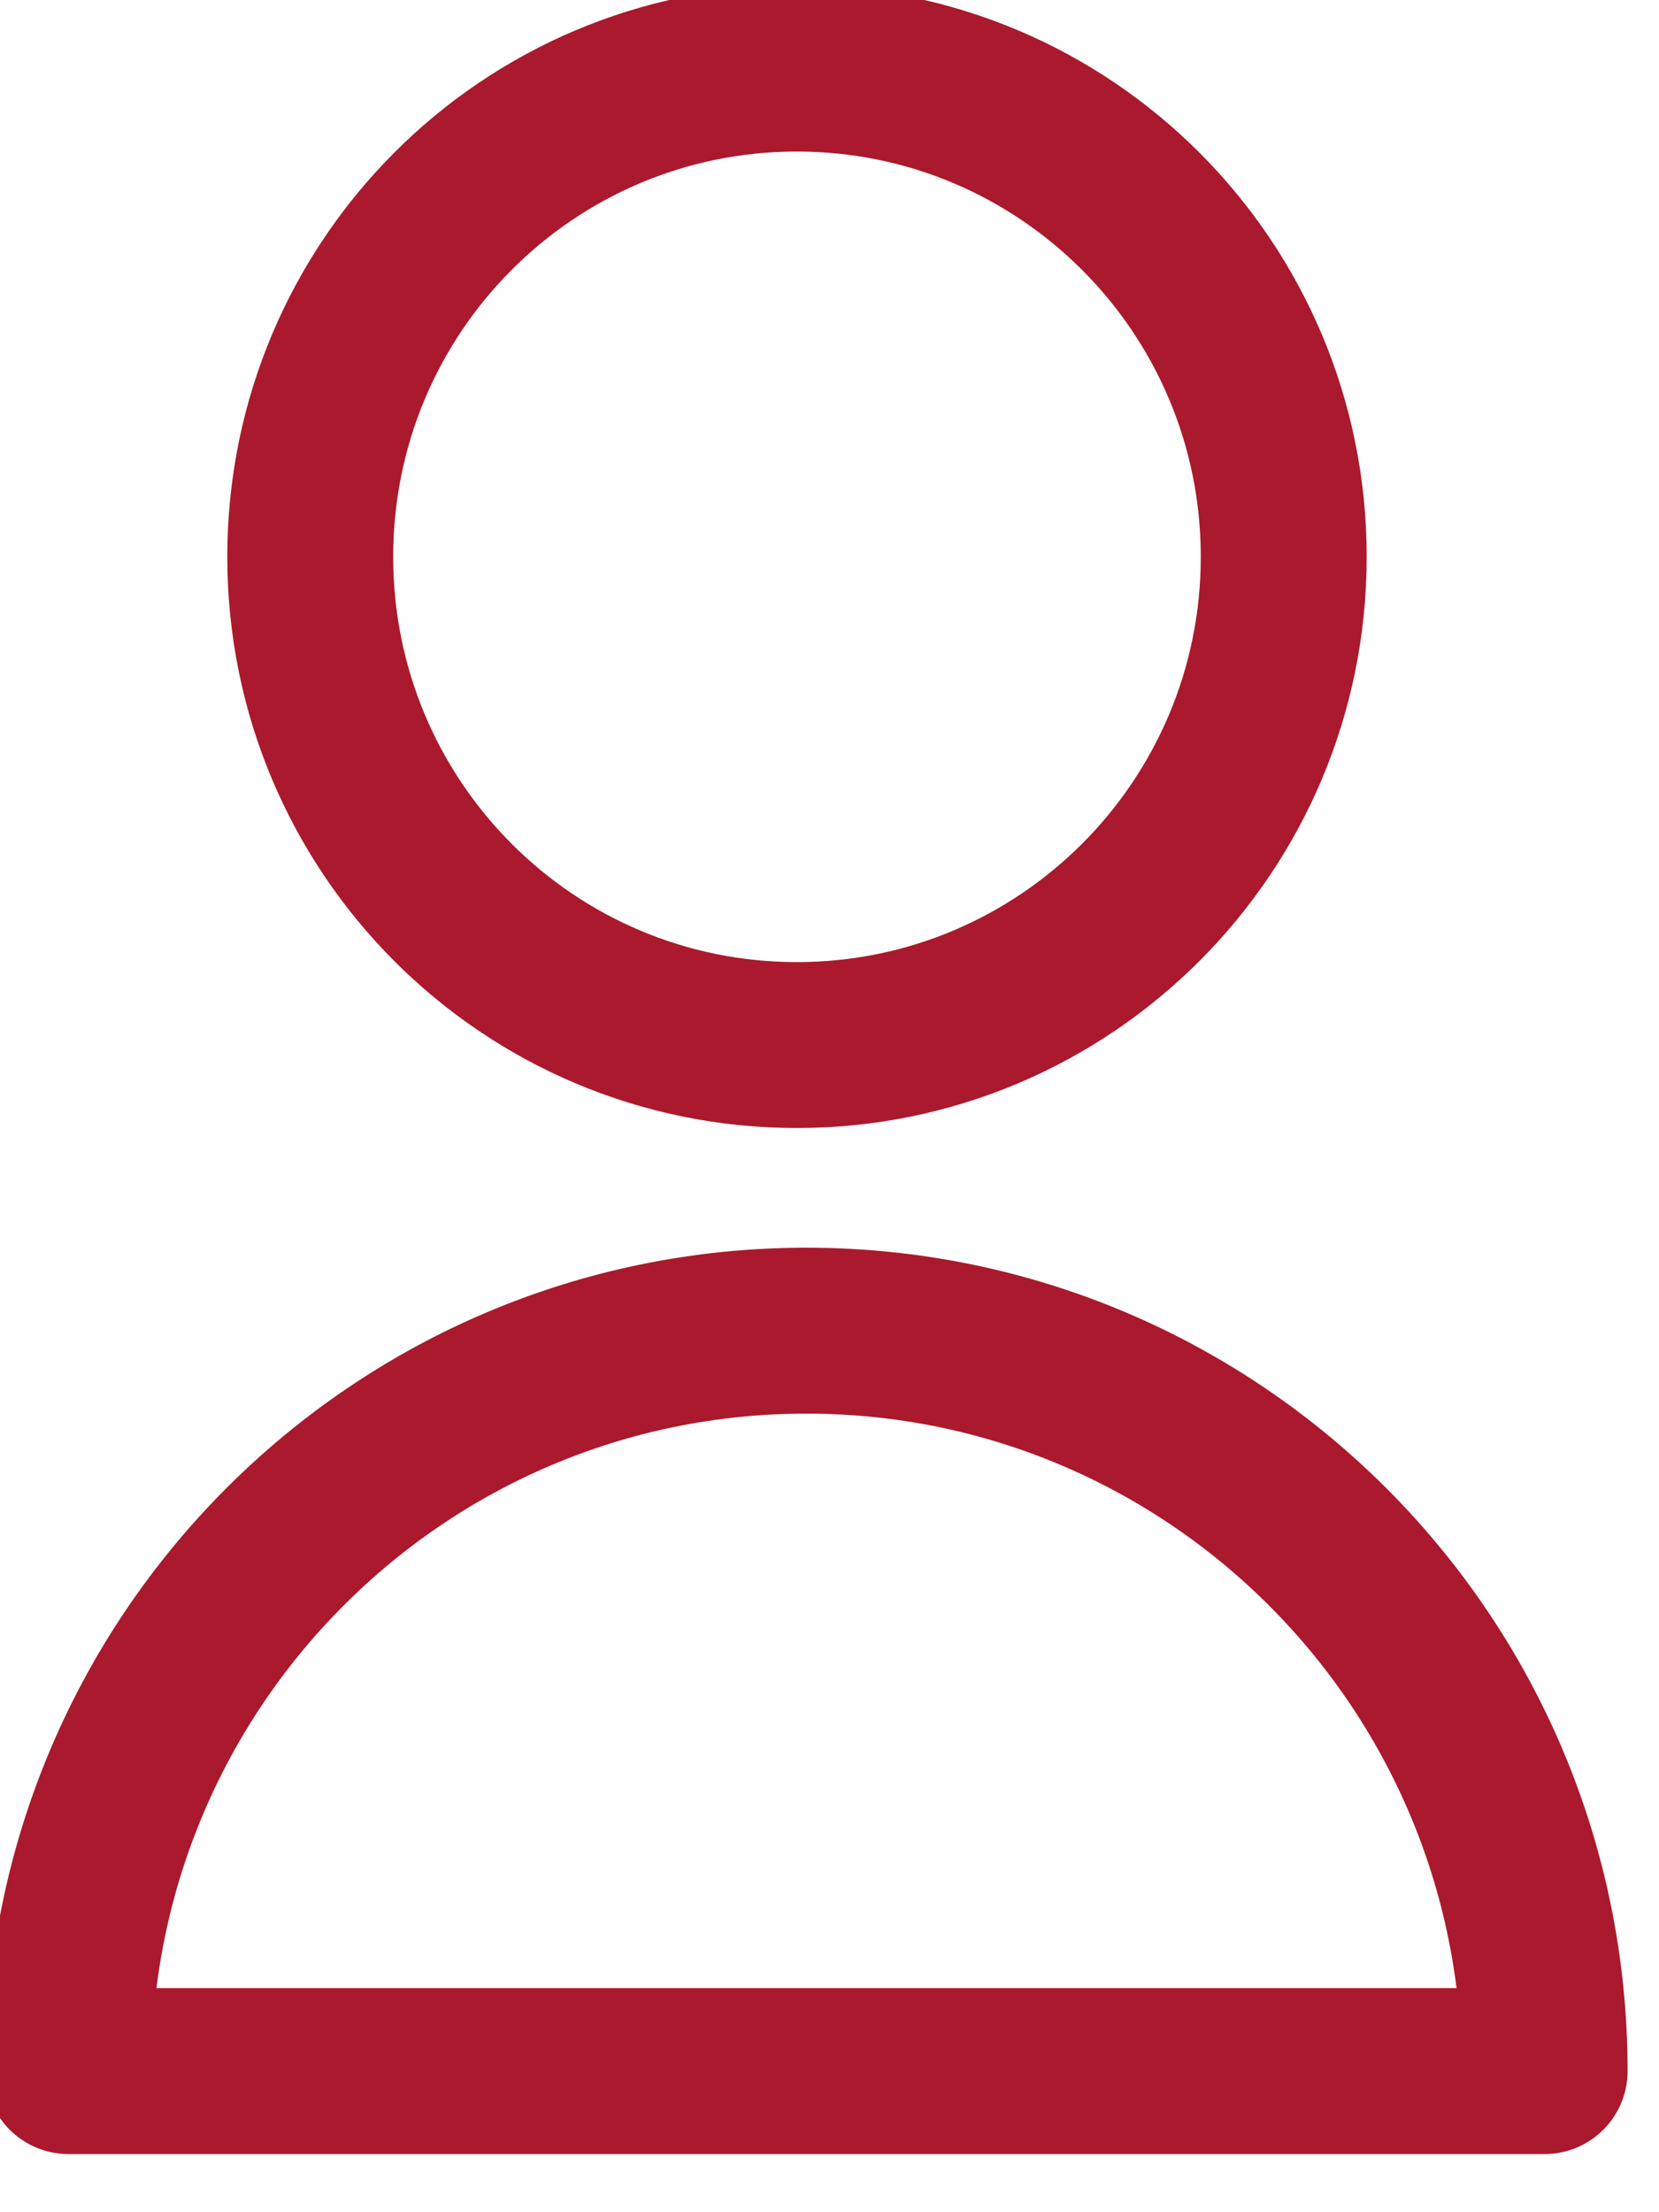 <?xml version="1.0" encoding="UTF-8"?>
<svg width="15px" height="20px" viewBox="0 0 15 20" version="1.1" xmlns="http://www.w3.org/2000/svg" xmlns:xlink="http://www.w3.org/1999/xlink">
    <!-- Generator: Sketch 48.2 (47327) - http://www.bohemiancoding.com/sketch -->
    <title>profil</title>
    <desc>Created with Sketch.</desc>
    <defs></defs>
    <g id="HEADER" stroke="none" stroke-width="1" fill="none" fill-rule="evenodd" transform="translate(-994, -21)" stroke-linecap="round" stroke-linejoin="round">
        <g id="entrées-droites" stroke="#AA192D">
            <g transform="translate(860, 17)">
                <g id="profil" transform="translate(134, 4)">
                    <g id="Page-1">
                        <path d="M11.607,5.034 C11.607,7.474 9.633,9.448 7.205,9.448 C4.773,9.448 2.805,7.474 2.805,5.034 C2.805,2.595 4.773,0.62 7.205,0.62 C9.633,0.62 11.607,2.595 11.607,5.034 Z" id="Stroke-1" stroke-width="1.5"></path>
                        <path d="M13.966,18.724 C13.966,15.025 10.974,12.03 7.29,12.03 C3.603,12.03 0.618,15.025 0.618,18.724 L13.966,18.724 Z" id="Stroke-3" stroke-width="1.5"></path>
                    </g>
                </g>
            </g>
        </g>
    </g>
</svg>